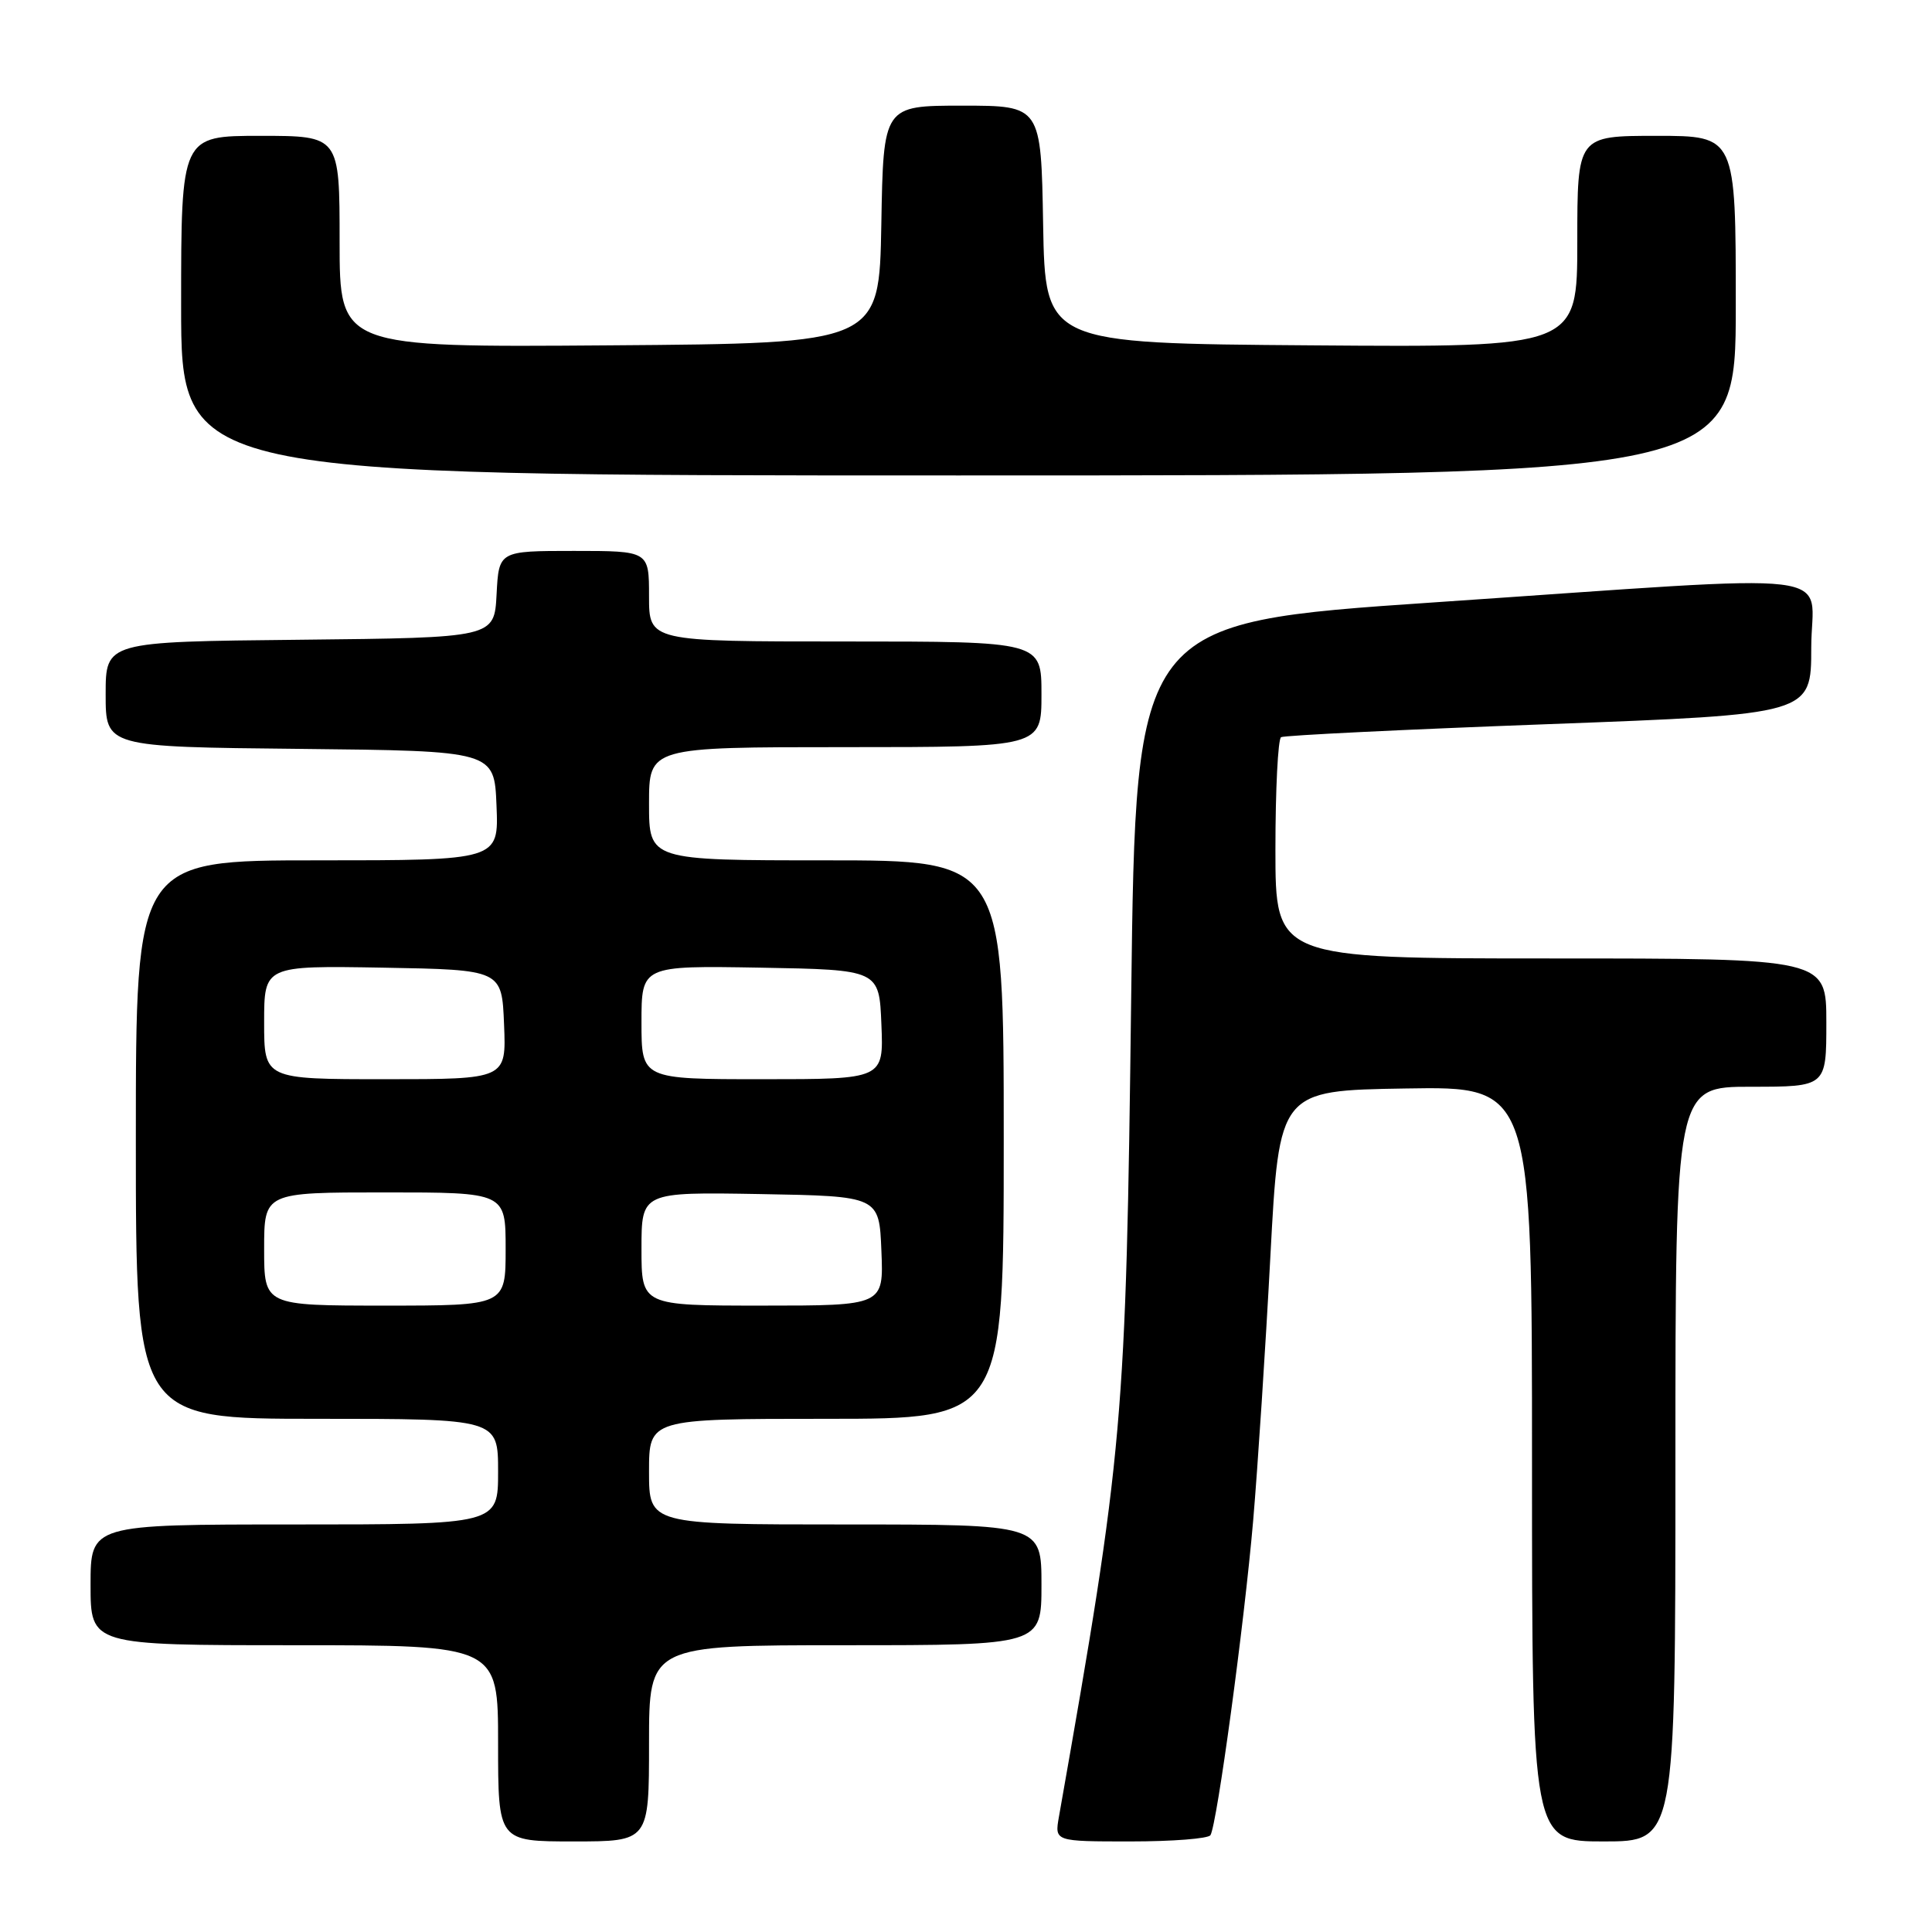 <?xml version="1.0" encoding="UTF-8" standalone="no"?>
<!DOCTYPE svg PUBLIC "-//W3C//DTD SVG 1.1//EN" "http://www.w3.org/Graphics/SVG/1.1/DTD/svg11.dtd" >
<svg xmlns="http://www.w3.org/2000/svg" xmlns:xlink="http://www.w3.org/1999/xlink" version="1.1" viewBox="0 0 256 256">
 <g >
 <path fill="currentColor"
d=" M 86.00 231.00 C 86.00 218.00 86.00 218.00 112.00 218.00 C 138.00 218.00 138.00 218.00 138.00 210.00 C 138.00 202.00 138.00 202.00 112.00 202.00 C 86.00 202.00 86.00 202.00 86.00 195.00 C 86.00 188.00 86.00 188.00 109.50 188.00 C 133.00 188.00 133.00 188.00 133.00 151.00 C 133.00 114.00 133.00 114.00 109.50 114.00 C 86.00 114.00 86.00 114.00 86.00 106.50 C 86.00 99.00 86.00 99.00 112.00 99.00 C 138.00 99.00 138.00 99.00 138.00 92.00 C 138.00 85.00 138.00 85.00 112.00 85.00 C 86.00 85.00 86.00 85.00 86.00 79.00 C 86.00 73.00 86.00 73.00 76.05 73.00 C 66.10 73.00 66.10 73.00 65.80 78.75 C 65.50 84.50 65.50 84.50 39.75 84.77 C 14.00 85.03 14.00 85.03 14.00 92.00 C 14.00 98.97 14.00 98.97 39.75 99.23 C 65.50 99.50 65.50 99.50 65.79 106.75 C 66.09 114.00 66.09 114.00 42.04 114.00 C 18.00 114.00 18.00 114.00 18.00 151.00 C 18.00 188.00 18.00 188.00 42.00 188.00 C 66.00 188.00 66.00 188.00 66.00 195.00 C 66.00 202.00 66.00 202.00 39.00 202.00 C 12.00 202.00 12.00 202.00 12.00 210.00 C 12.00 218.00 12.00 218.00 39.00 218.00 C 66.00 218.00 66.00 218.00 66.00 231.00 C 66.00 244.00 66.00 244.00 76.00 244.00 C 86.00 244.00 86.00 244.00 86.00 231.00 Z  M 160.39 243.17 C 161.26 241.77 164.87 215.19 166.05 201.50 C 166.66 194.35 167.69 178.60 168.33 166.50 C 169.50 144.50 169.50 144.50 186.25 144.23 C 203.00 143.95 203.00 143.95 203.00 193.98 C 203.00 244.00 203.00 244.00 212.50 244.00 C 222.00 244.00 222.00 244.00 222.00 194.00 C 222.00 144.00 222.00 144.00 232.00 144.00 C 242.00 144.00 242.00 144.00 242.00 135.50 C 242.00 127.00 242.00 127.00 205.50 127.00 C 169.00 127.00 169.00 127.00 169.00 112.56 C 169.00 104.62 169.34 97.92 169.75 97.68 C 170.16 97.44 186.14 96.66 205.25 95.95 C 240.00 94.65 240.00 94.65 240.00 85.83 C 240.00 75.31 245.94 76.03 190.00 79.82 C 150.50 82.50 150.50 82.50 149.89 132.00 C 149.19 188.68 148.90 192.04 140.31 240.75 C 139.74 244.00 139.74 244.00 149.81 244.00 C 155.35 244.00 160.11 243.63 160.39 243.17 Z  M 230.00 40.50 C 230.00 18.00 230.00 18.00 219.50 18.00 C 209.00 18.00 209.00 18.00 209.00 32.01 C 209.00 46.03 209.00 46.03 173.75 45.76 C 138.50 45.50 138.50 45.50 138.22 29.75 C 137.95 14.00 137.95 14.00 127.50 14.00 C 117.05 14.00 117.05 14.00 116.78 29.75 C 116.50 45.50 116.50 45.50 80.75 45.76 C 45.00 46.03 45.00 46.03 45.00 32.01 C 45.00 18.00 45.00 18.00 34.50 18.00 C 24.00 18.00 24.00 18.00 24.00 40.50 C 24.00 63.00 24.00 63.00 127.00 63.00 C 230.00 63.00 230.00 63.00 230.00 40.50 Z  M 35.00 165.50 C 35.00 158.00 35.00 158.00 51.00 158.00 C 67.00 158.00 67.00 158.00 67.00 165.50 C 67.00 173.00 67.00 173.00 51.00 173.00 C 35.00 173.00 35.00 173.00 35.00 165.50 Z  M 85.00 165.47 C 85.00 157.95 85.00 157.95 100.75 158.22 C 116.50 158.50 116.50 158.50 116.79 165.75 C 117.09 173.00 117.09 173.00 101.04 173.00 C 85.00 173.00 85.00 173.00 85.00 165.47 Z  M 35.00 135.47 C 35.00 127.95 35.00 127.95 50.75 128.22 C 66.50 128.50 66.50 128.50 66.79 135.75 C 67.09 143.00 67.09 143.00 51.04 143.00 C 35.00 143.00 35.00 143.00 35.00 135.47 Z  M 85.00 135.47 C 85.00 127.95 85.00 127.95 100.75 128.22 C 116.50 128.50 116.50 128.50 116.79 135.75 C 117.09 143.00 117.09 143.00 101.04 143.00 C 85.00 143.00 85.00 143.00 85.00 135.47 Z "/>
</g>
</svg>